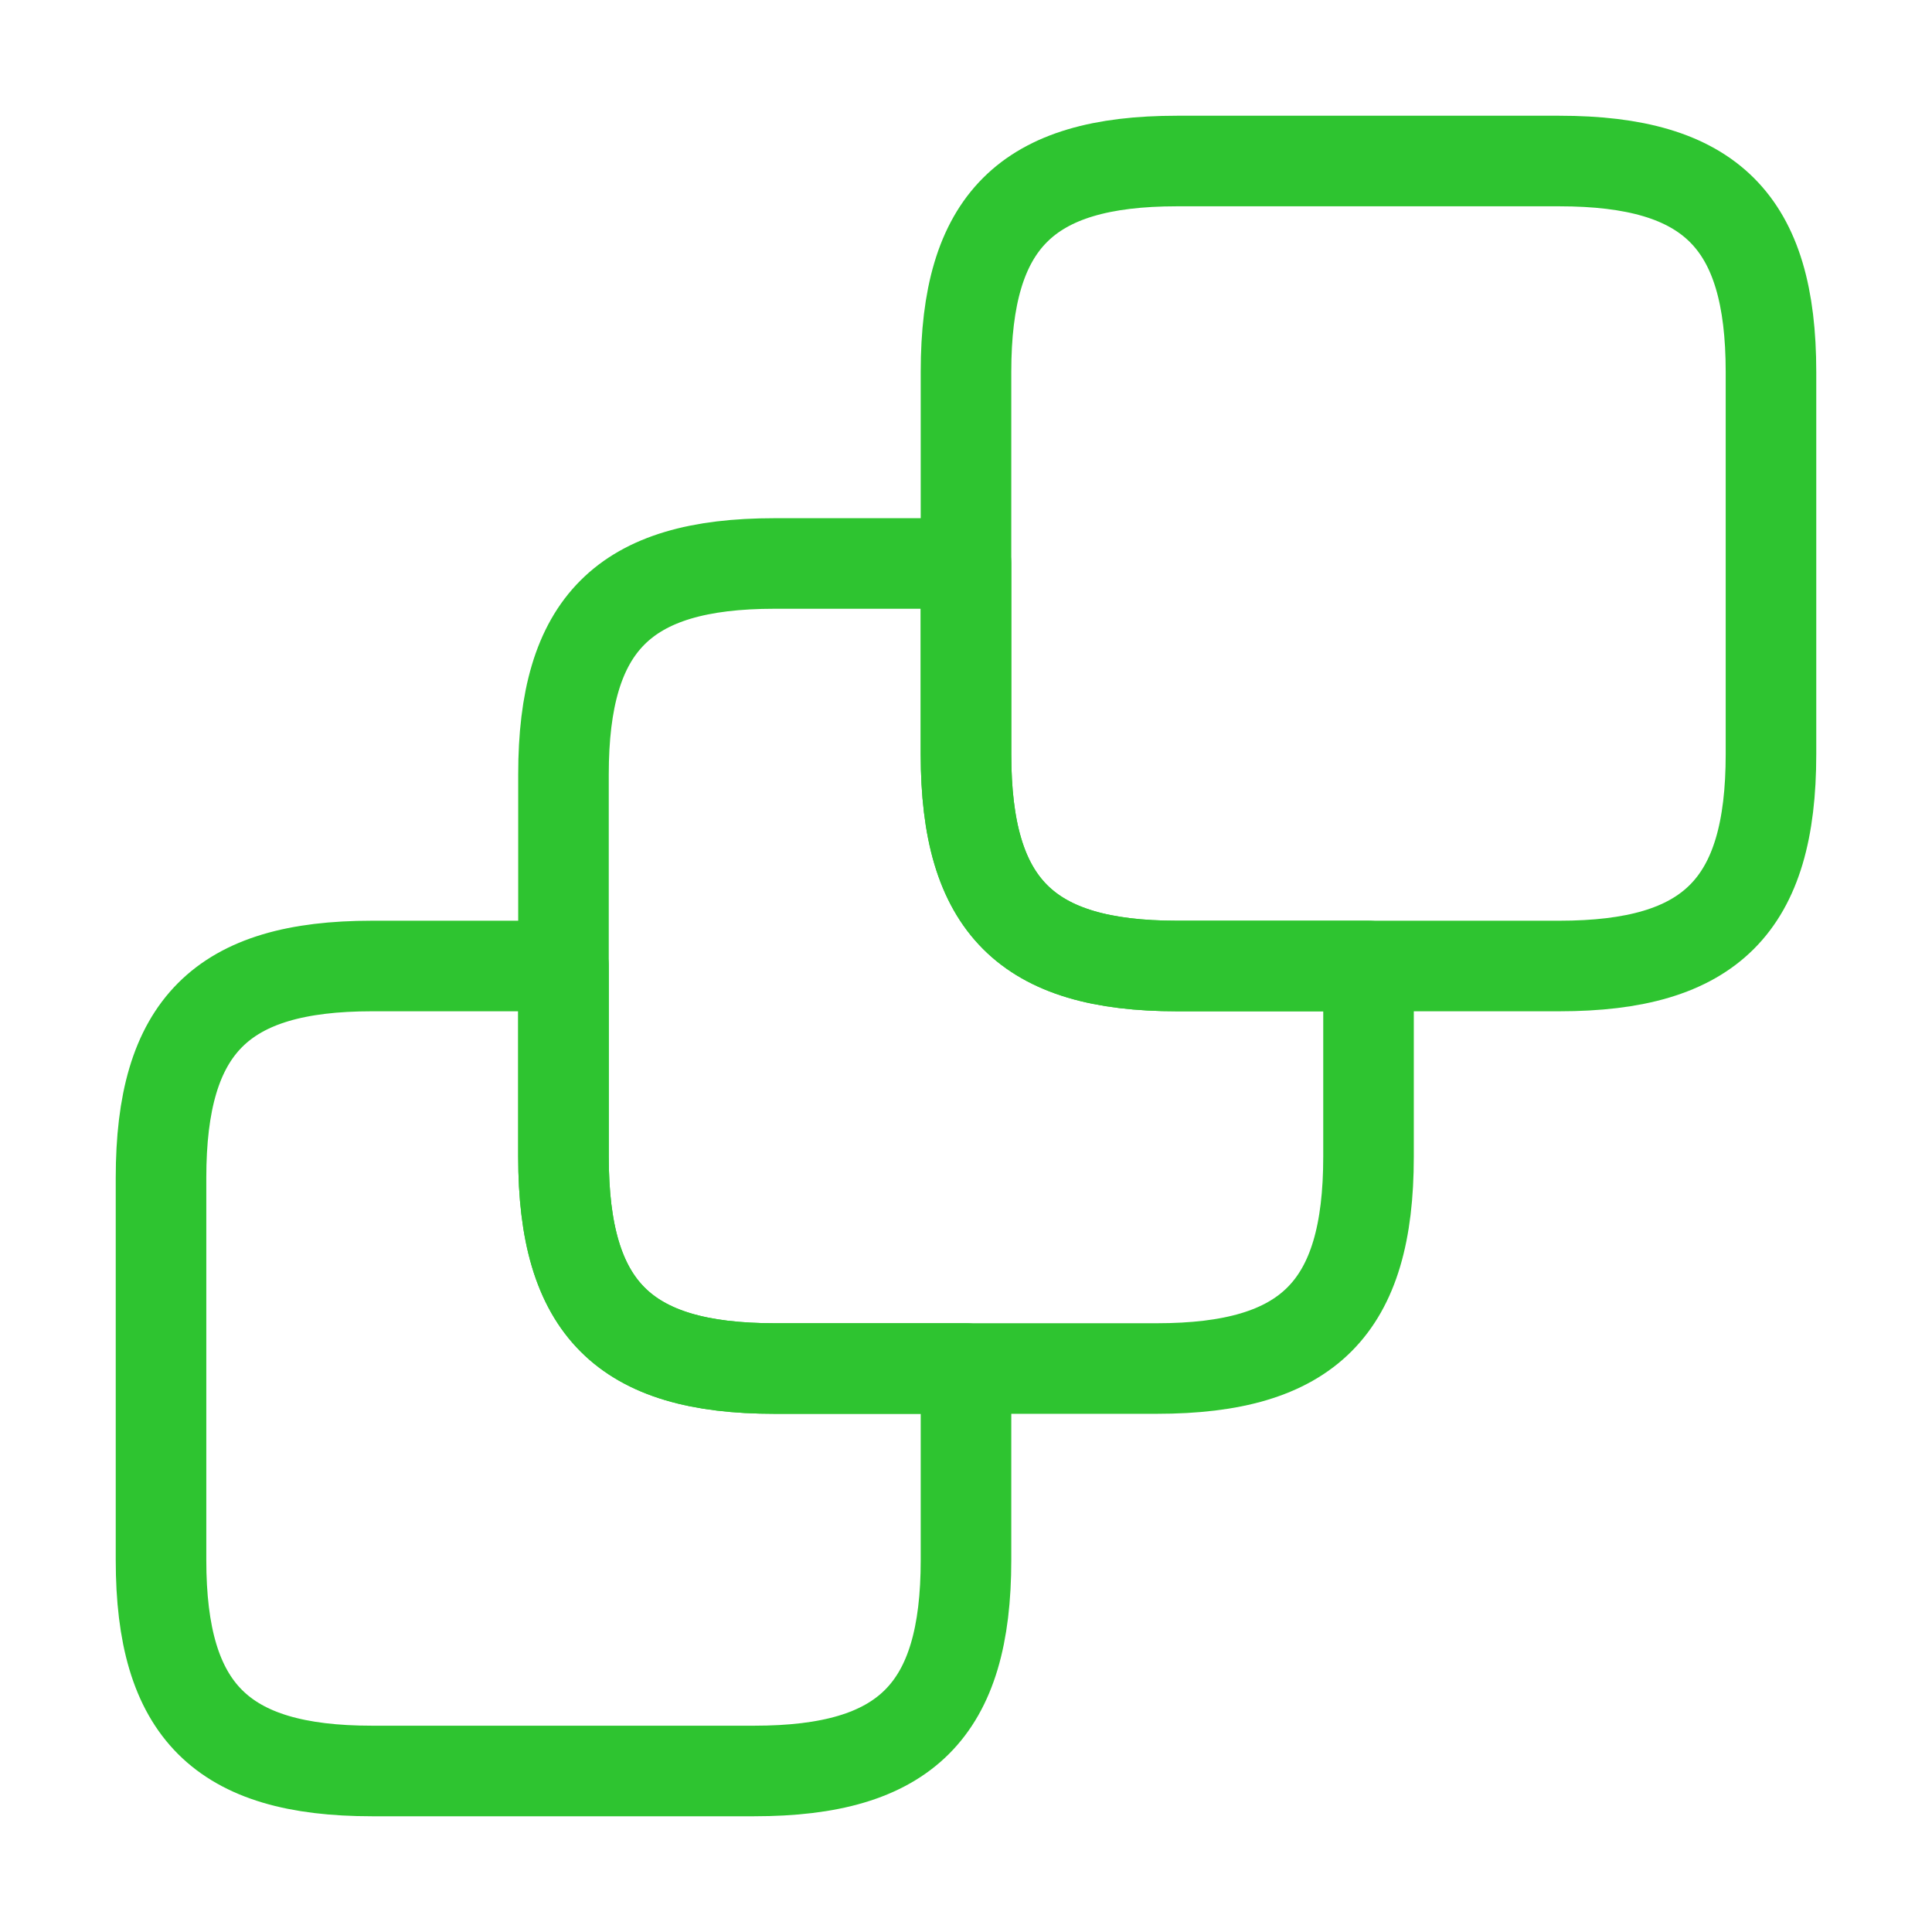 <svg width="32" height="32" viewBox="0 0 32 32" fill="none" xmlns="http://www.w3.org/2000/svg">
<path d="M16 22.667V25.84C16 28.333 15 29.333 12.493 29.333H6.16C3.667 29.333 2.667 28.333 2.667 25.84V19.507C2.667 17 3.667 16 6.16 16H9.333V19.16C9.333 21.667 10.333 22.667 12.827 22.667H16Z" stroke="#2EC430" stroke-width="1.5" stroke-linecap="round" stroke-linejoin="round"/>
<path d="M22.667 16V19.16C22.667 21.667 21.667 22.667 19.16 22.667H12.827C10.333 22.667 9.333 21.667 9.333 19.16V12.827C9.333 10.333 10.333 9.333 12.827 9.333H16V12.493C16 15 17 16 19.493 16H22.667Z" stroke="#2EC430" stroke-width="1.5" stroke-linecap="round" stroke-linejoin="round"/>
<path d="M29.333 6.16V12.493C29.333 15 28.333 16 25.827 16H19.493C17 16 16 15 16 12.493V6.16C16 3.667 17 2.667 19.493 2.667H25.827C28.333 2.667 29.333 3.667 29.333 6.16Z" stroke="#2EC430" stroke-width="1.5" stroke-linecap="round" stroke-linejoin="round"/>
</svg>
